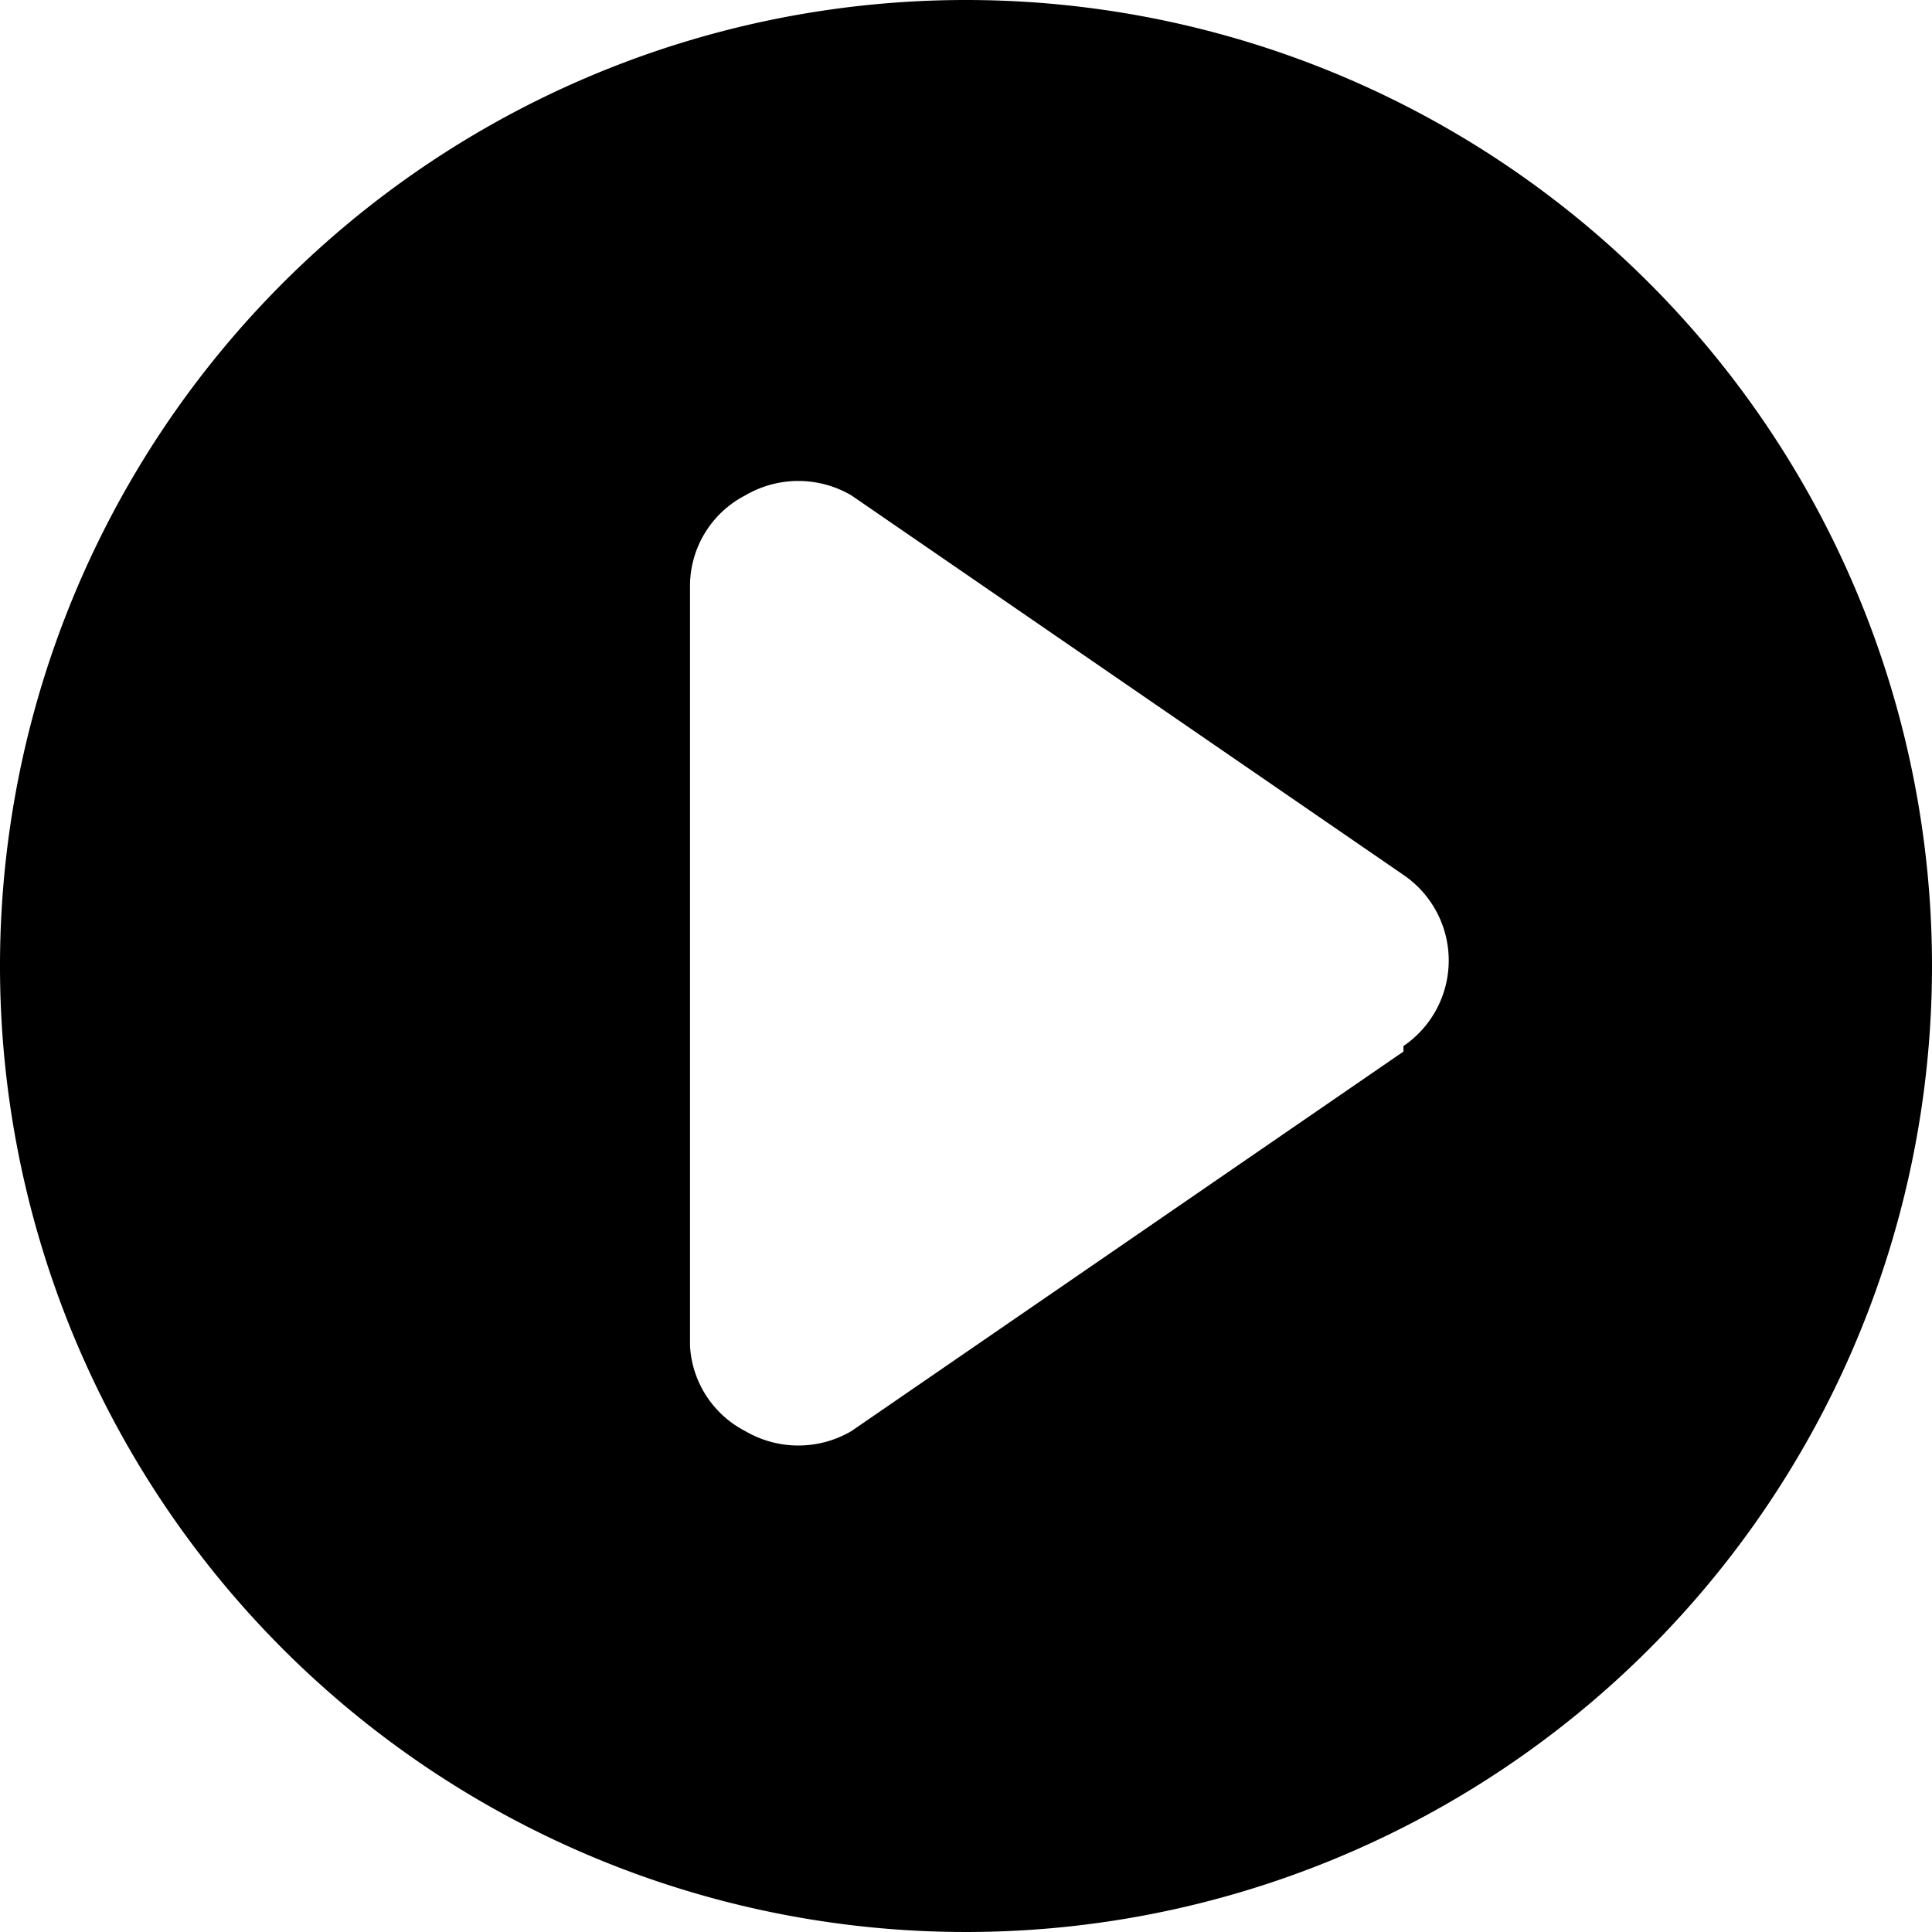<svg xmlns="http://www.w3.org/2000/svg" viewBox="0 0 14 14">
  <path d="M7,0a7,7,0,1,0,7,7A7,7,0,0,0,7,0Zm3.17,7.62-4,2.75a.76.76,0,0,1-.77,0A.74.74,0,0,1,5,9.75V4.25a.74.74,0,0,1,.4-.66.76.76,0,0,1,.77,0l4,2.75a.75.75,0,0,1,0,1.24Z" style="fill: #000001"/>
</svg>
